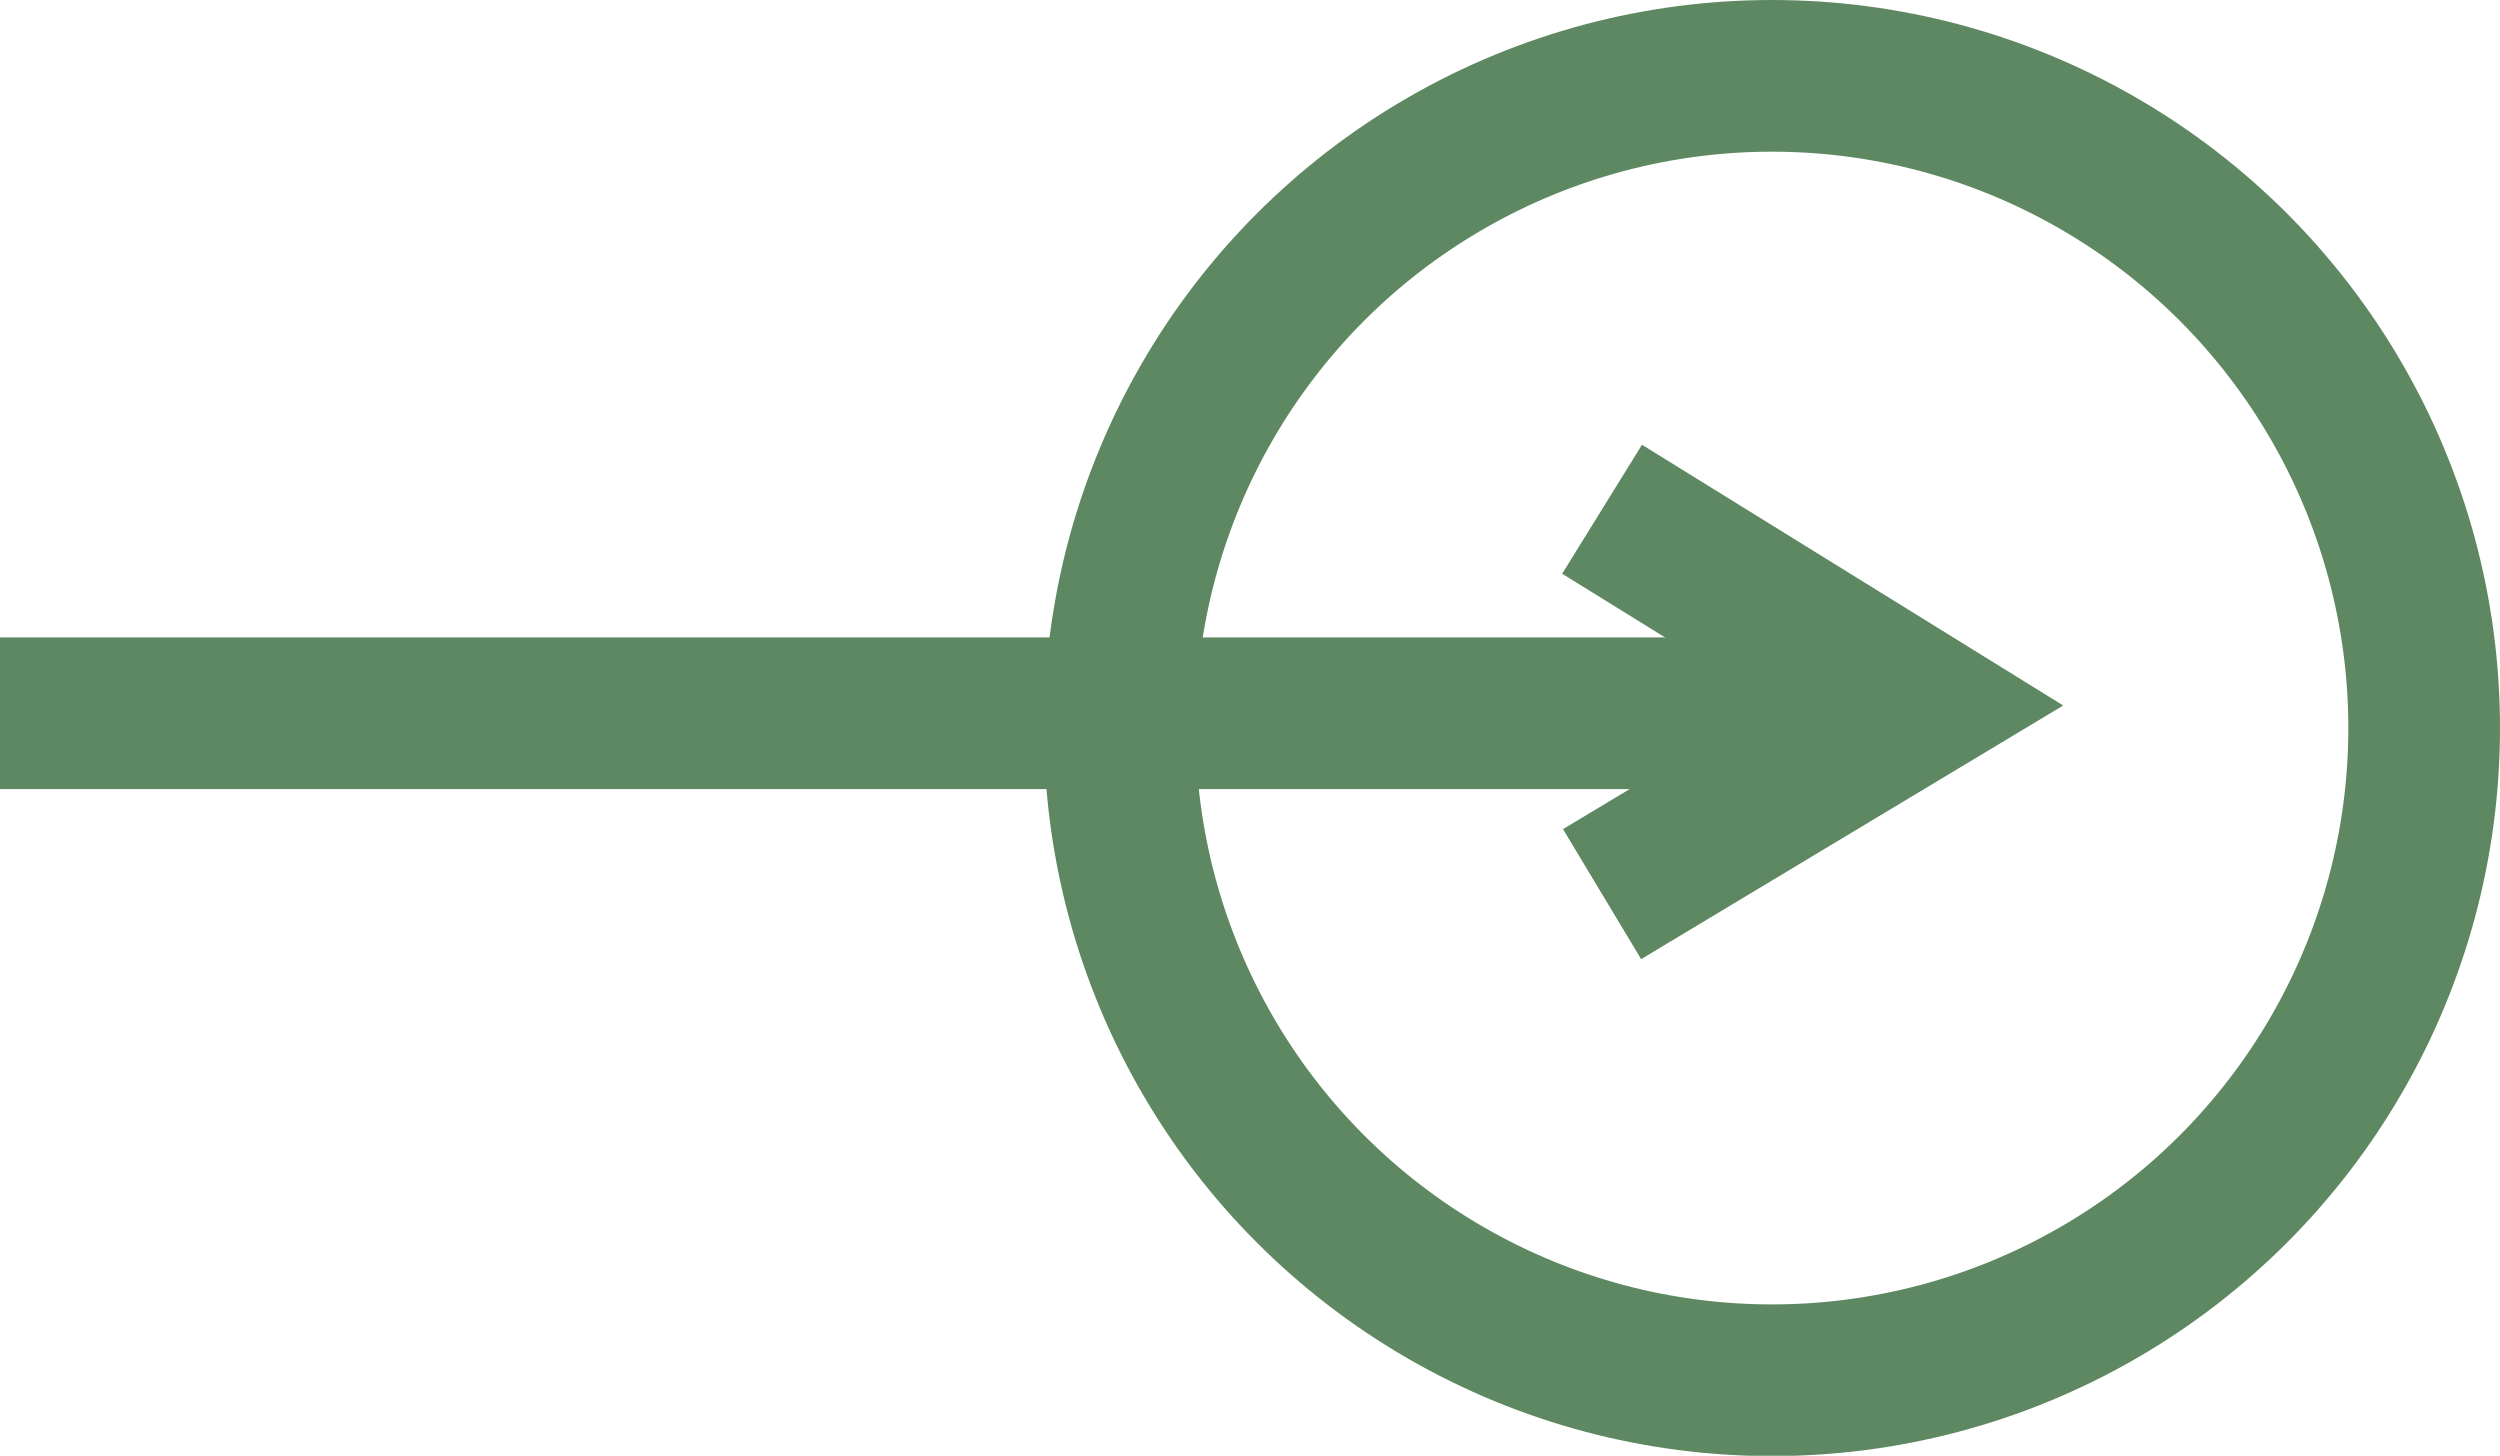 <svg id="Layer_1" data-name="Layer 1" xmlns="http://www.w3.org/2000/svg" viewBox="0 0 65.93 38.39"><defs><style>.cls-1,.cls-2{fill:none;}.cls-2{stroke:#5d8861;stroke-width:4px;}</style></defs><title>panah-hijau</title><g id="Ellipse_125" data-name="Ellipse 125"><circle class="cls-1" cx="46.73" cy="19.2" r="19.2"/><circle class="cls-2" cx="46.73" cy="19.2" r="17.2"/></g><path id="Path_2" data-name="Path 2" class="cls-2" d="M1008.61,993.49l8.32,5.15-8.32,5" transform="translate(-966.36 -980.06)"/><path id="Path_9" data-name="Path 9" class="cls-2" d="M966.36,998.87h49.21" transform="translate(-966.36 -980.06)"/></svg>